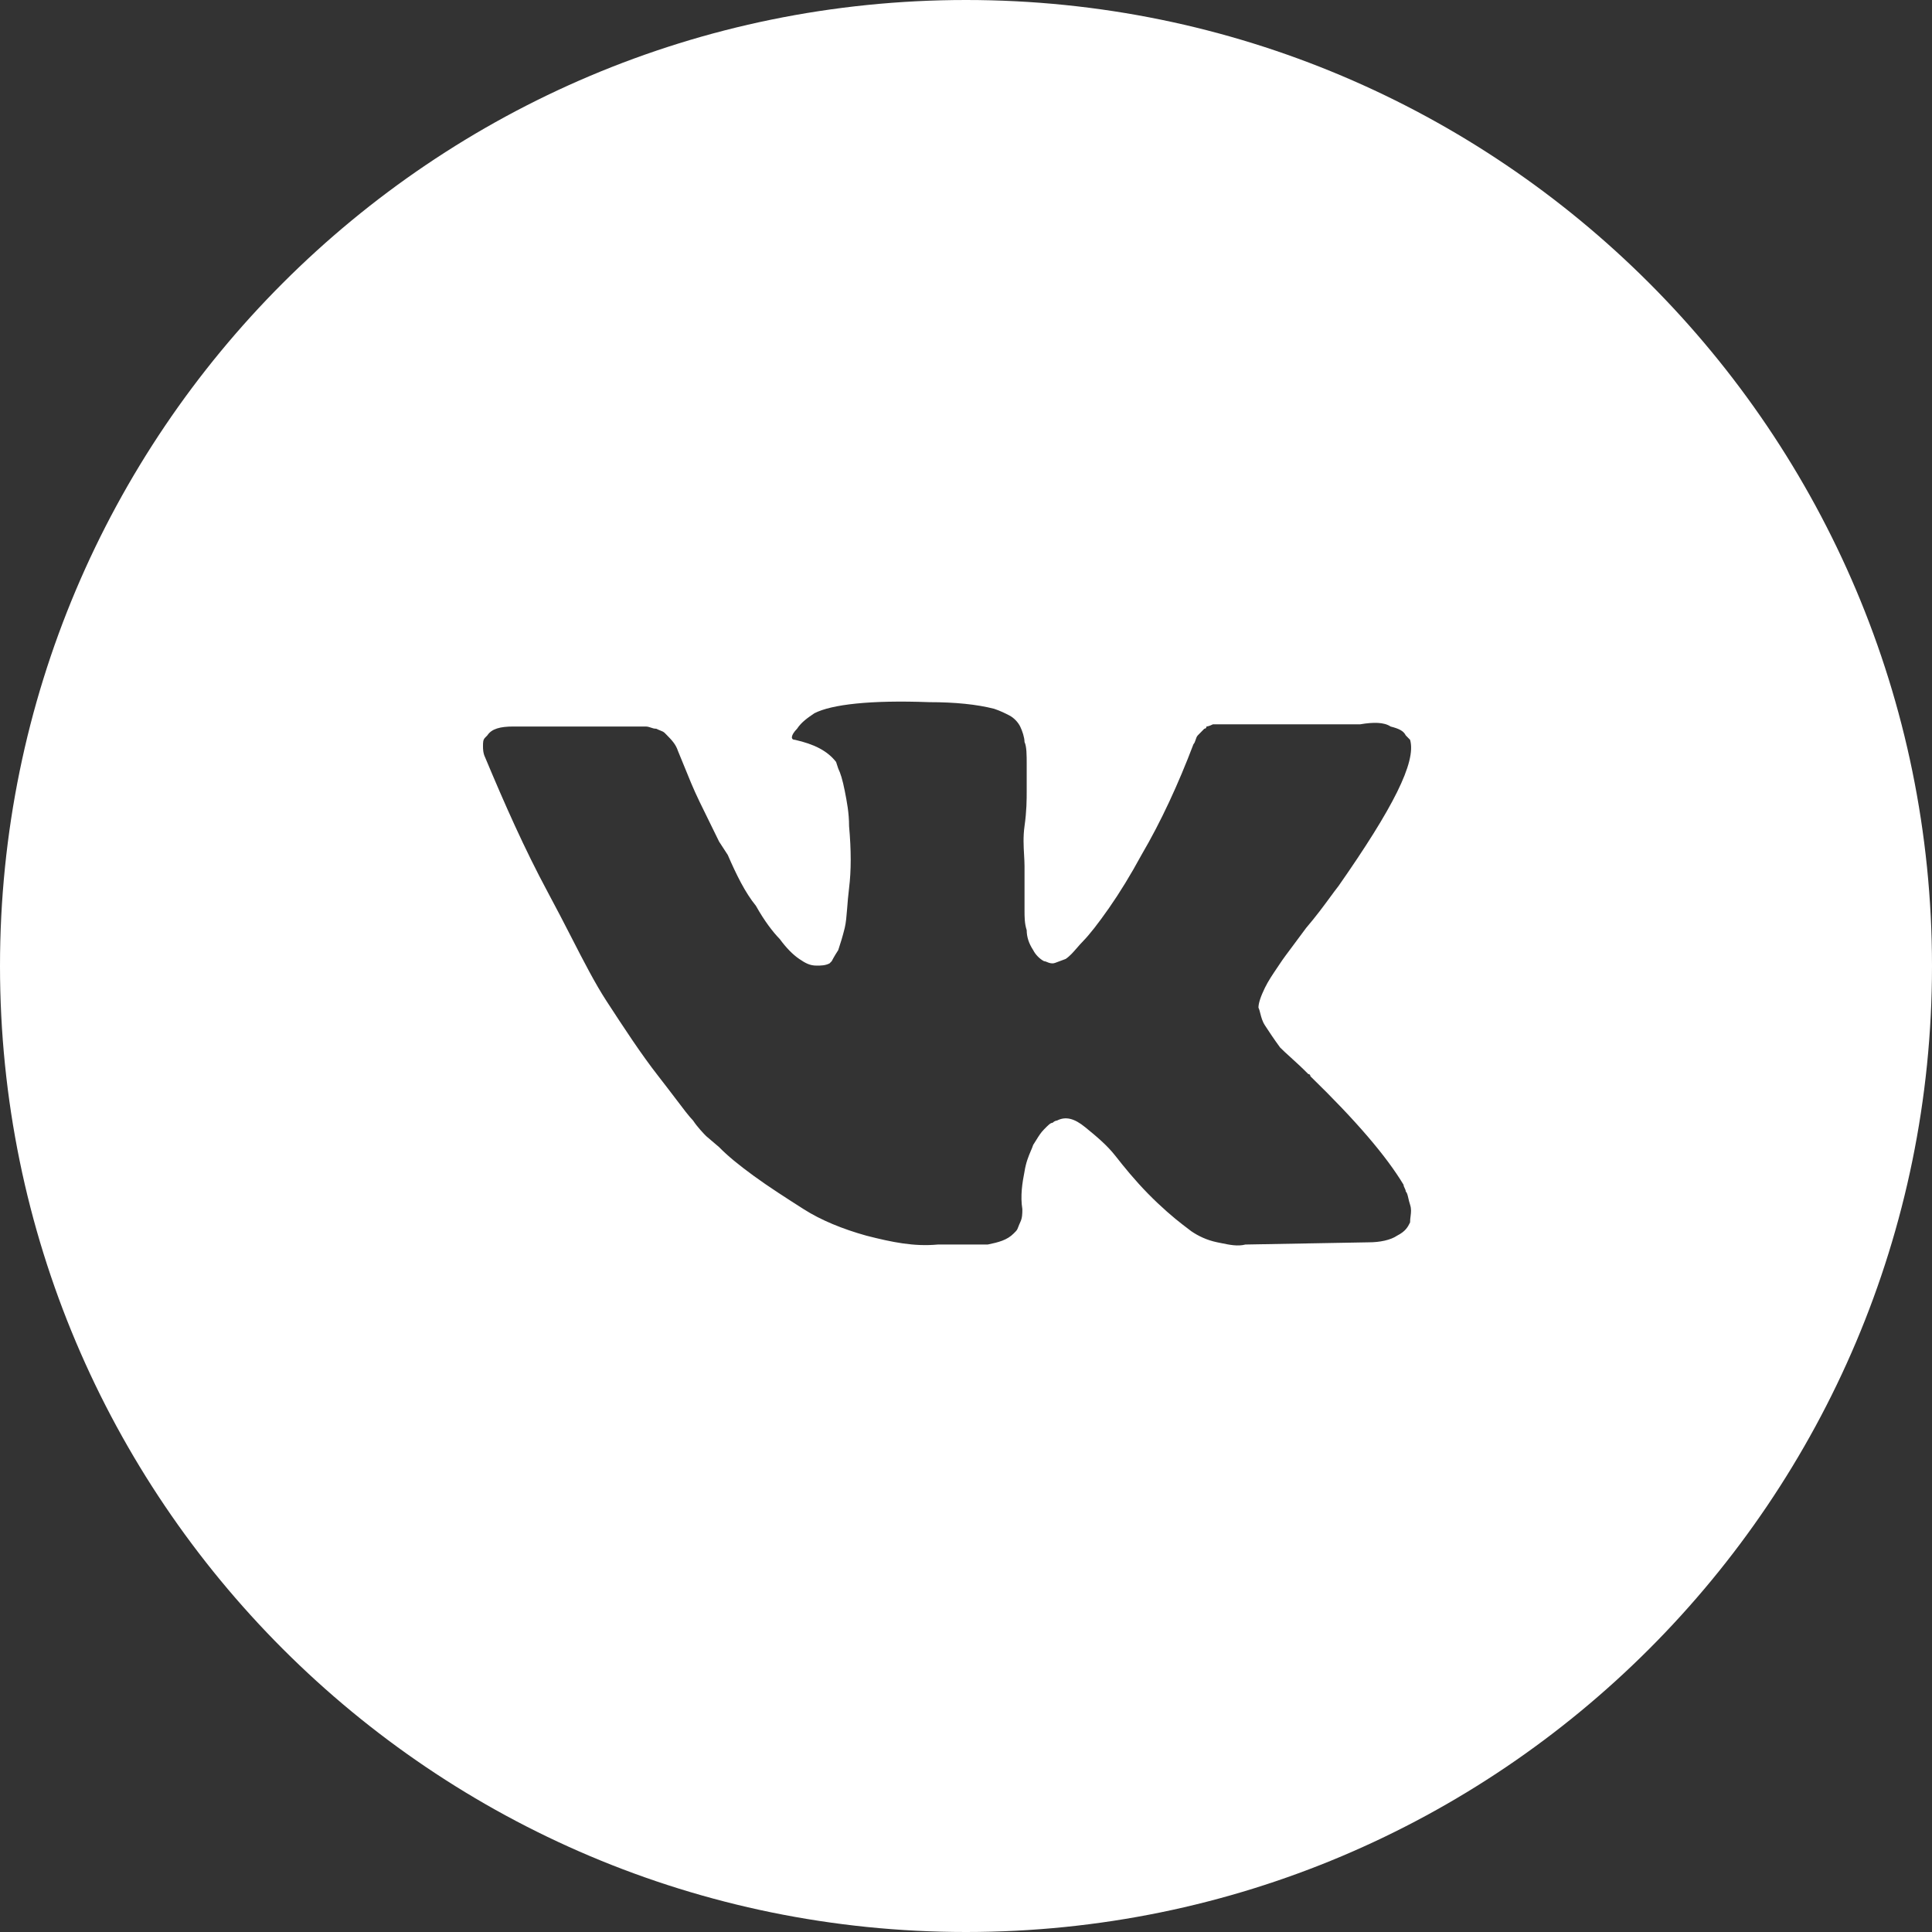 <svg width="48" height="48" viewBox="0 0 48 48" fill="none" xmlns="http://www.w3.org/2000/svg">
<rect x="0" y="0" width="48" height="48" fill="#333333" stroke="none"/>
<path fill-rule="evenodd" clip-rule="evenodd" d="M24 0C10.745 0 0 10.745 0 24C0 37.255 10.745 48 24 48C37.255 48 48 37.255 48 24C48 10.745 37.255 0 24 0ZM33.257 22.01C34.602 20.085 35.194 18.93 35.033 18.38L34.925 18.27C34.871 18.16 34.764 18.105 34.549 18.05C34.387 17.94 34.118 17.94 33.795 17.995H30.351H30.136C30.028 18.05 29.974 18.05 29.974 18.05C29.974 18.105 29.921 18.105 29.921 18.105L29.867 18.16L29.759 18.27C29.732 18.297 29.719 18.338 29.705 18.38C29.692 18.421 29.678 18.462 29.651 18.49C29.275 19.48 28.844 20.415 28.36 21.24C28.091 21.735 27.822 22.175 27.553 22.56C27.284 22.945 27.068 23.22 26.907 23.385C26.851 23.442 26.801 23.499 26.754 23.554C26.664 23.657 26.582 23.753 26.476 23.825C26.415 23.846 26.361 23.867 26.315 23.885C26.241 23.914 26.187 23.935 26.153 23.935C26.09 23.935 26.046 23.916 26.009 23.9C25.983 23.889 25.96 23.88 25.938 23.88C25.831 23.825 25.723 23.715 25.669 23.605C25.561 23.44 25.508 23.275 25.508 23.11C25.454 22.945 25.454 22.78 25.454 22.615V22.01V21.515C25.454 21.428 25.448 21.337 25.443 21.24C25.431 21.027 25.417 20.789 25.454 20.525C25.508 20.14 25.508 19.865 25.508 19.645V18.985C25.508 18.765 25.508 18.545 25.454 18.435C25.454 18.325 25.4 18.16 25.346 18.05C25.292 17.94 25.185 17.83 25.077 17.775C24.97 17.72 24.862 17.665 24.7 17.61C24.27 17.5 23.732 17.445 23.086 17.445C21.633 17.39 20.664 17.5 20.234 17.72C20.072 17.83 19.911 17.94 19.803 18.105C19.642 18.27 19.642 18.38 19.749 18.38C20.234 18.49 20.557 18.655 20.772 18.93L20.826 19.095C20.88 19.205 20.933 19.37 20.987 19.645L20.987 19.645C21.041 19.92 21.095 20.195 21.095 20.525C21.149 21.13 21.149 21.625 21.095 22.065C21.072 22.249 21.059 22.414 21.048 22.56C21.032 22.762 21.018 22.927 20.987 23.055C20.933 23.275 20.88 23.44 20.826 23.605L20.826 23.605C20.718 23.77 20.664 23.88 20.664 23.88L20.61 23.935C20.503 23.99 20.395 23.99 20.288 23.99C20.126 23.99 20.018 23.935 19.857 23.825C19.696 23.715 19.534 23.55 19.373 23.33C19.211 23.165 18.996 22.89 18.781 22.505C18.512 22.175 18.296 21.735 18.081 21.24L17.866 20.91L17.381 19.92C17.229 19.608 17.104 19.296 16.986 19.004C16.938 18.884 16.89 18.767 16.843 18.655C16.79 18.49 16.682 18.38 16.574 18.27L16.52 18.215C16.487 18.181 16.454 18.168 16.408 18.15C16.38 18.139 16.346 18.126 16.305 18.105C16.251 18.105 16.211 18.091 16.171 18.077C16.13 18.063 16.09 18.05 16.036 18.05H12.753C12.431 18.05 12.215 18.105 12.108 18.27L12.054 18.325C12 18.38 12 18.435 12 18.545C12 18.6 12 18.71 12.054 18.82C12.538 19.975 13.023 21.075 13.614 22.175C13.823 22.562 14.011 22.928 14.187 23.27C14.509 23.899 14.789 24.442 15.068 24.87C15.498 25.53 15.928 26.19 16.359 26.74C16.523 26.95 16.664 27.136 16.785 27.295C16.979 27.552 17.12 27.738 17.22 27.84C17.328 28.005 17.489 28.17 17.543 28.225L17.866 28.5C18.081 28.72 18.35 28.94 18.727 29.215C19.104 29.49 19.534 29.765 19.965 30.04L19.965 30.04C20.395 30.315 20.933 30.535 21.525 30.7C22.171 30.865 22.709 30.975 23.301 30.92H24.539C24.808 30.865 25.023 30.81 25.185 30.645L25.239 30.59C25.272 30.556 25.285 30.522 25.302 30.475C25.313 30.446 25.326 30.412 25.346 30.37C25.4 30.26 25.4 30.15 25.4 30.04C25.346 29.71 25.4 29.38 25.454 29.105C25.491 28.875 25.555 28.725 25.608 28.599C25.632 28.545 25.653 28.495 25.669 28.445C25.698 28.401 25.723 28.36 25.746 28.323C25.809 28.221 25.859 28.14 25.938 28.06L25.938 28.06C26.046 27.95 26.1 27.895 26.153 27.895C26.207 27.84 26.261 27.84 26.261 27.84C26.476 27.73 26.692 27.785 26.961 28.005L26.961 28.005C27.23 28.225 27.499 28.445 27.714 28.72C27.929 28.995 28.198 29.325 28.521 29.655C28.844 29.985 29.167 30.26 29.382 30.425L29.598 30.59C29.759 30.7 29.974 30.81 30.243 30.865C30.268 30.87 30.293 30.875 30.317 30.88C30.552 30.929 30.748 30.97 30.943 30.92L34.01 30.865C34.279 30.865 34.549 30.81 34.71 30.7C34.925 30.59 34.979 30.48 35.033 30.37C35.033 30.312 35.039 30.262 35.046 30.213C35.057 30.122 35.068 30.038 35.033 29.93C35.012 29.867 35 29.812 34.989 29.765C34.971 29.689 34.959 29.634 34.925 29.6C34.925 29.572 34.912 29.545 34.898 29.517C34.885 29.49 34.871 29.462 34.871 29.435C34.441 28.72 33.688 27.84 32.557 26.74C32.557 26.74 32.557 26.685 32.504 26.685C32.352 26.53 32.2 26.392 32.068 26.272C31.965 26.179 31.875 26.097 31.804 26.025C31.643 25.805 31.535 25.64 31.427 25.475L31.427 25.475C31.361 25.373 31.336 25.272 31.313 25.183C31.299 25.128 31.287 25.077 31.266 25.035C31.266 24.925 31.32 24.76 31.427 24.54C31.509 24.372 31.623 24.204 31.72 24.06C31.75 24.016 31.779 23.974 31.804 23.935C31.87 23.833 31.978 23.689 32.127 23.49C32.219 23.367 32.327 23.223 32.45 23.055C32.701 22.761 32.88 22.517 33.036 22.305C33.114 22.199 33.185 22.101 33.257 22.01Z" fill="white"/>
</svg>
